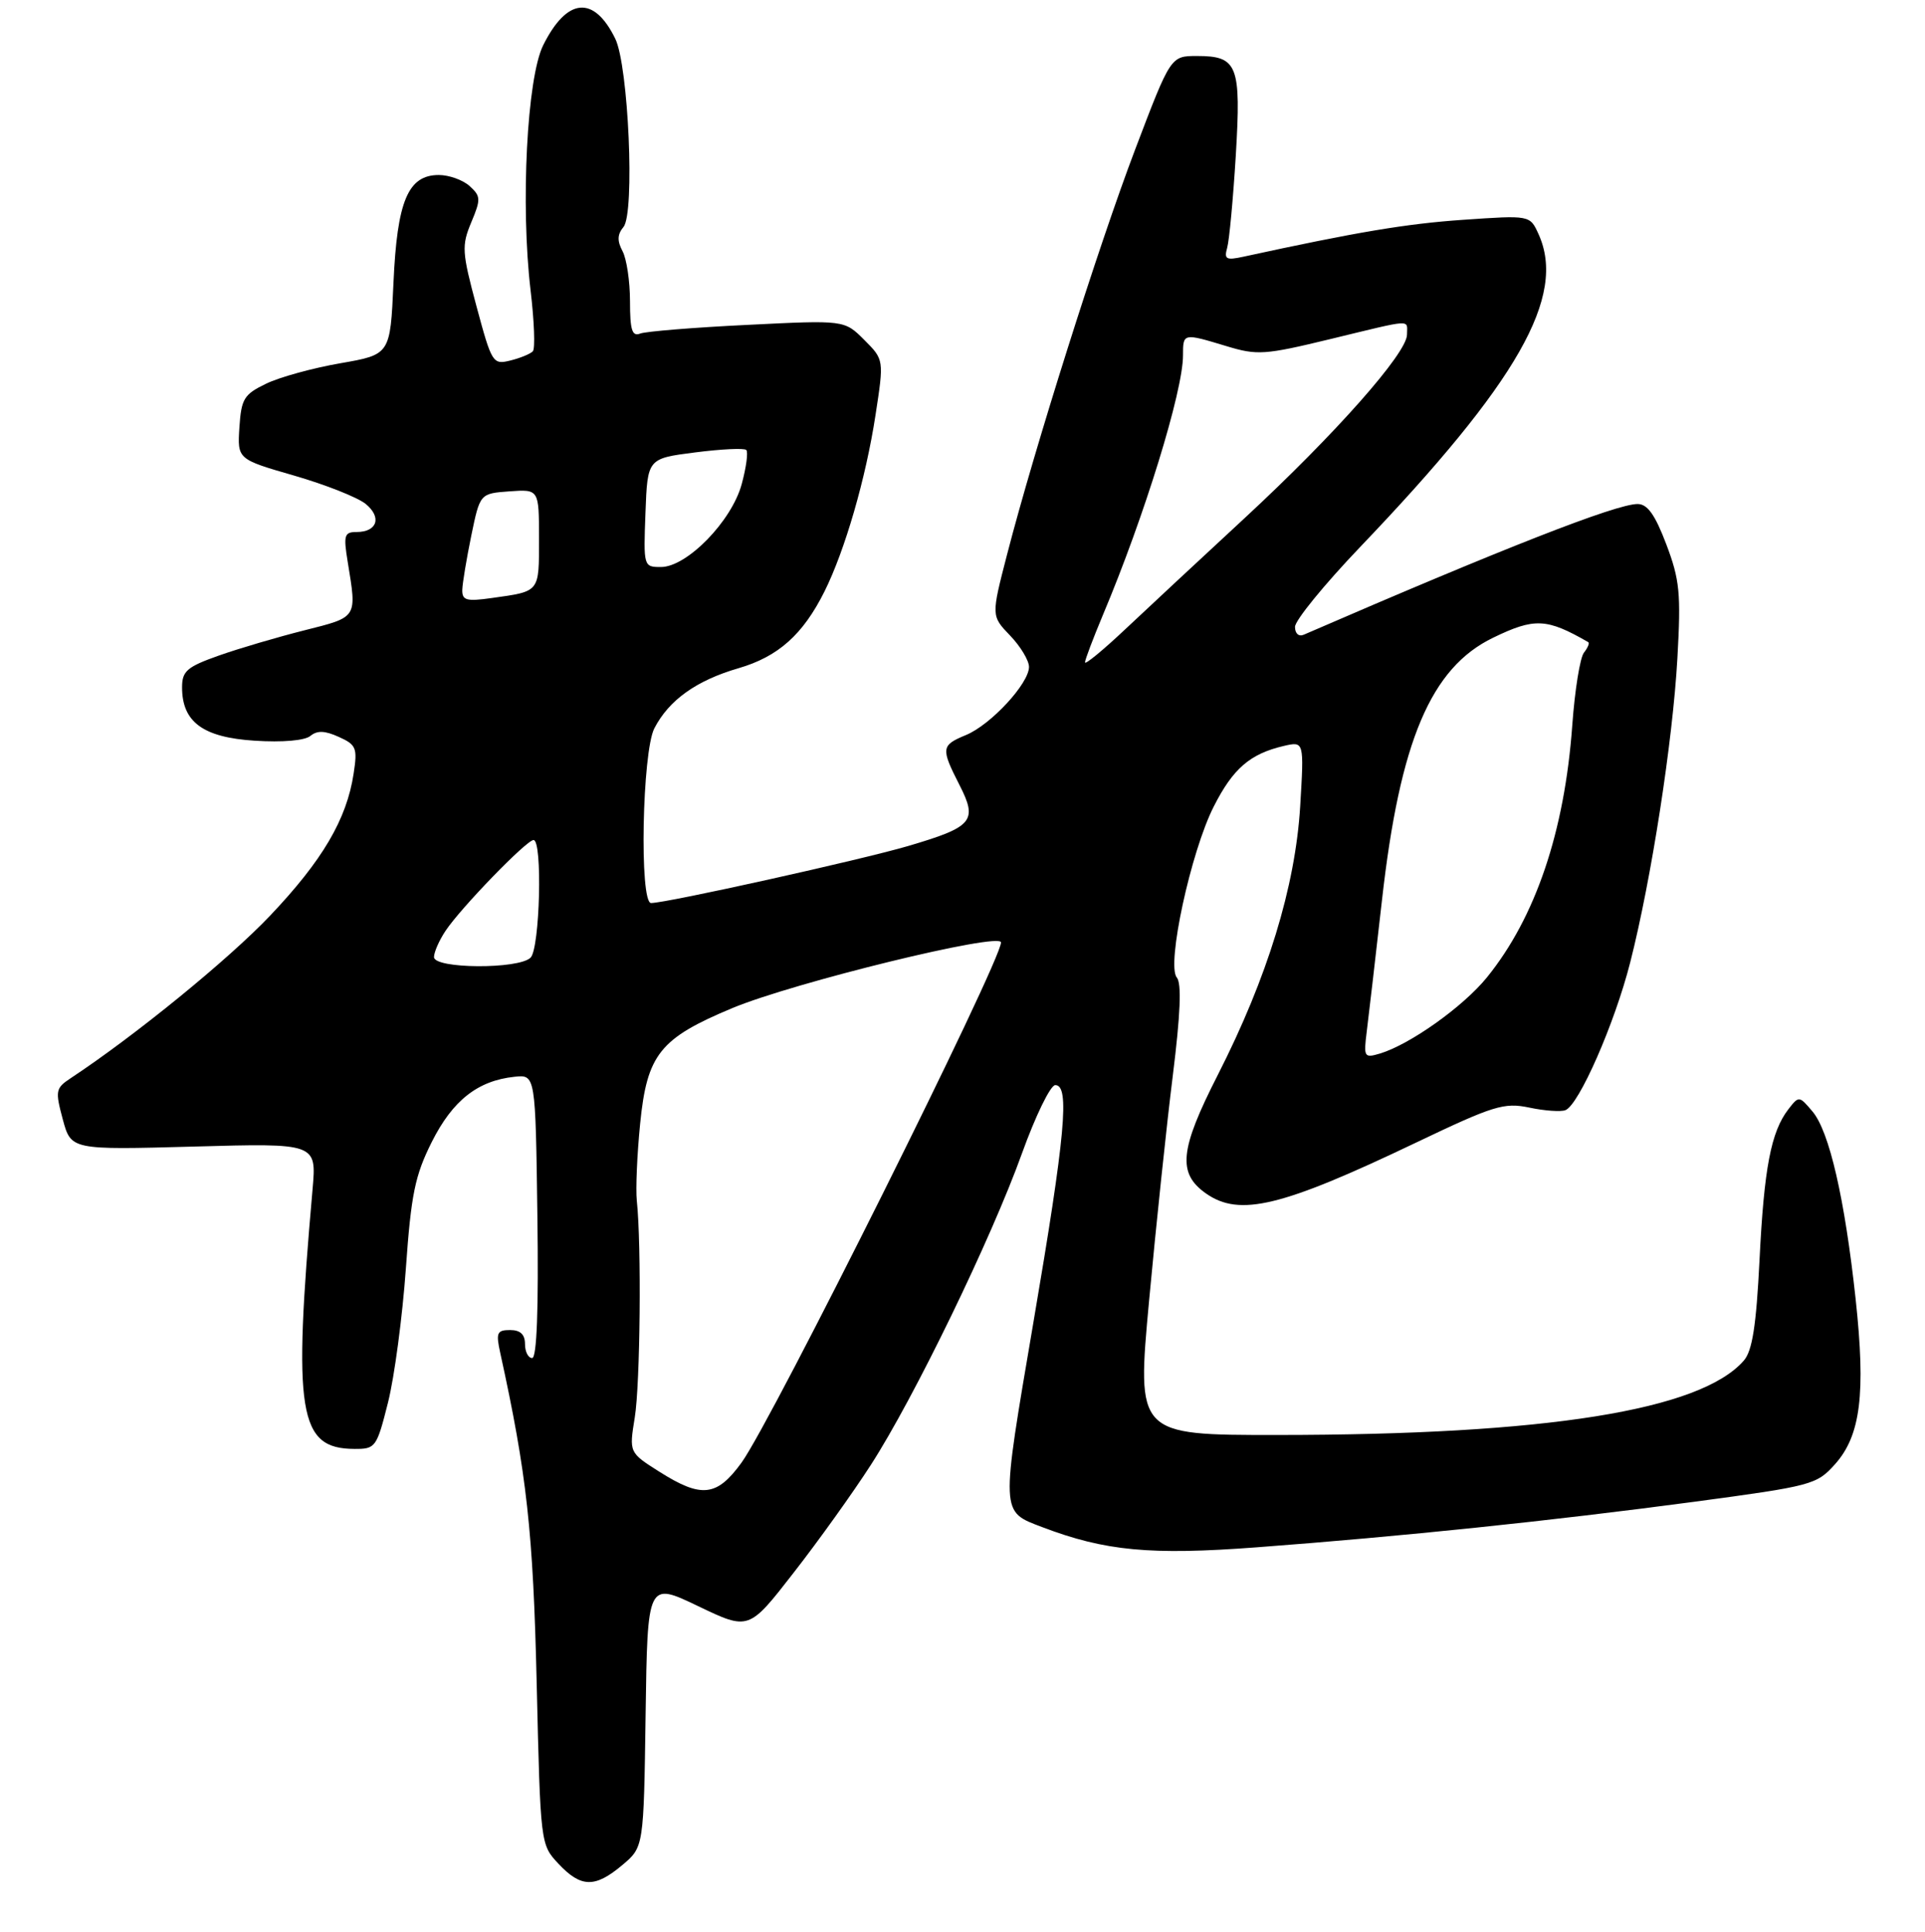 <?xml version="1.0" encoding="UTF-8" standalone="no"?>
<!DOCTYPE svg PUBLIC "-//W3C//DTD SVG 1.1//EN" "http://www.w3.org/Graphics/SVG/1.1/DTD/svg11.dtd" >
<svg xmlns="http://www.w3.org/2000/svg" xmlns:xlink="http://www.w3.org/1999/xlink" version="1.1" viewBox="0 0 275 276">
 <g >
 <path fill="currentColor"
d=" M 88.90 266.43 C 91.96 263.86 91.96 263.86 92.23 244.91 C 92.50 225.97 92.50 225.97 99.73 229.44 C 106.97 232.91 106.97 232.91 113.35 224.70 C 116.87 220.19 121.85 213.24 124.41 209.26 C 130.57 199.72 141.62 176.94 146.00 164.75 C 147.93 159.40 150.06 155.02 150.75 155.01 C 152.85 154.99 152.20 162.10 147.64 188.84 C 142.93 216.52 142.90 215.87 148.91 218.16 C 157.88 221.57 164.34 222.18 179.50 221.04 C 200.41 219.47 221.49 217.27 241.97 214.54 C 258.88 212.27 259.52 212.10 262.15 209.16 C 265.81 205.07 266.55 199.09 265.09 185.56 C 263.54 171.23 261.33 161.60 258.92 158.77 C 257.03 156.53 256.98 156.53 255.49 158.45 C 253.00 161.68 252.01 166.84 251.36 180.00 C 250.89 189.41 250.33 192.96 249.12 194.36 C 242.92 201.47 220.92 204.98 182.44 204.99 C 162.38 205.00 162.38 205.00 164.16 185.75 C 165.14 175.16 166.66 160.73 167.54 153.68 C 168.64 144.84 168.82 140.48 168.11 139.63 C 166.62 137.84 170.12 121.66 173.39 115.22 C 176.14 109.79 178.57 107.69 183.40 106.56 C 186.30 105.89 186.30 105.89 185.74 115.19 C 185.04 126.66 181.07 139.61 173.98 153.54 C 168.51 164.27 168.18 167.61 172.30 170.50 C 177.09 173.85 183.09 172.40 202.28 163.23 C 213.38 157.93 214.86 157.47 218.46 158.22 C 220.63 158.68 222.96 158.85 223.63 158.59 C 225.56 157.85 230.67 146.21 232.89 137.47 C 235.91 125.60 238.96 105.93 239.63 94.00 C 240.15 84.74 239.96 82.82 238.04 77.75 C 236.43 73.51 235.35 72.00 233.94 72.00 C 230.87 72.00 214.79 78.30 186.25 90.67 C 185.53 90.98 185.00 90.50 185.00 89.55 C 185.00 88.63 189.17 83.52 194.26 78.19 C 216.87 54.54 223.84 42.32 219.78 33.42 C 218.56 30.74 218.56 30.74 209.02 31.40 C 200.88 31.96 193.82 33.15 177.64 36.67 C 175.16 37.21 174.85 37.04 175.31 35.40 C 175.61 34.35 176.16 28.43 176.54 22.24 C 177.32 9.30 176.81 8.00 171.00 8.00 C 167.24 8.00 167.24 8.00 162.17 21.34 C 156.91 35.18 147.79 64.04 143.86 79.24 C 141.60 87.98 141.60 87.98 144.30 90.79 C 145.79 92.34 147.00 94.36 147.00 95.27 C 147.00 97.64 141.55 103.53 138.00 105.00 C 134.44 106.47 134.39 106.88 137.06 112.12 C 139.70 117.29 139.00 118.12 129.75 120.85 C 122.98 122.84 95.24 129.00 93.01 129.00 C 91.32 129.00 91.74 107.41 93.48 104.04 C 95.57 100.00 99.48 97.21 105.49 95.46 C 111.17 93.81 114.70 90.66 117.78 84.50 C 120.71 78.62 123.69 68.33 125.07 59.31 C 126.29 51.38 126.29 51.38 123.46 48.55 C 120.63 45.72 120.63 45.72 106.78 46.41 C 99.16 46.78 92.27 47.34 91.46 47.65 C 90.30 48.10 90.00 47.17 90.00 43.04 C 90.00 40.20 89.52 36.97 88.93 35.87 C 88.15 34.41 88.19 33.48 89.07 32.42 C 90.71 30.44 89.79 9.39 87.89 5.52 C 84.84 -0.71 80.99 -0.35 77.60 6.46 C 75.28 11.12 74.35 29.27 75.80 41.50 C 76.32 45.90 76.47 49.81 76.12 50.18 C 75.78 50.55 74.33 51.15 72.91 51.50 C 70.40 52.12 70.26 51.89 68.07 43.76 C 65.99 36.01 65.93 35.10 67.32 31.77 C 68.71 28.46 68.69 28.03 67.09 26.58 C 66.13 25.71 64.15 25.00 62.69 25.00 C 58.29 25.00 56.73 28.70 56.21 40.41 C 55.75 50.65 55.75 50.65 48.63 51.89 C 44.71 52.57 39.92 53.88 38.00 54.82 C 34.85 56.34 34.47 56.97 34.20 61.05 C 33.91 65.60 33.91 65.60 42.02 67.94 C 46.48 69.23 51.08 71.05 52.23 71.98 C 54.58 73.89 53.90 76.00 50.93 76.00 C 49.19 76.00 49.05 76.46 49.67 80.25 C 50.99 88.34 51.14 88.11 43.50 90.04 C 39.65 91.01 34.14 92.63 31.26 93.65 C 26.74 95.25 26.02 95.86 26.01 98.14 C 25.99 103.13 28.98 105.34 36.37 105.81 C 40.37 106.07 43.54 105.79 44.34 105.13 C 45.31 104.33 46.40 104.36 48.40 105.27 C 50.90 106.39 51.08 106.85 50.52 110.50 C 49.53 117.04 46.07 122.92 38.57 130.82 C 32.63 137.07 19.30 147.94 10.10 154.02 C 7.94 155.45 7.87 155.81 8.97 159.91 C 10.15 164.27 10.15 164.27 27.69 163.79 C 45.23 163.30 45.23 163.30 44.65 169.90 C 41.83 201.91 42.64 206.95 50.63 206.98 C 53.65 207.00 53.81 206.78 55.43 200.35 C 56.35 196.69 57.49 188.09 57.98 181.23 C 58.73 170.61 59.28 167.93 61.68 163.14 C 64.66 157.20 68.25 154.37 73.50 153.82 C 76.50 153.50 76.50 153.50 76.77 173.75 C 76.95 187.03 76.69 194.00 76.02 194.00 C 75.46 194.00 75.00 193.10 75.00 192.00 C 75.00 190.63 74.33 190.00 72.88 190.00 C 71.00 190.00 70.83 190.38 71.46 193.25 C 75.26 210.56 76.17 218.82 76.67 240.50 C 77.21 263.50 77.21 263.50 79.79 266.25 C 83.00 269.67 85.00 269.71 88.90 266.43 Z  M 94.18 210.23 C 89.87 207.50 89.87 207.50 90.68 202.50 C 91.46 197.72 91.65 177.79 90.97 171.50 C 90.80 169.85 91.01 164.90 91.45 160.50 C 92.44 150.61 94.26 148.33 104.64 144.00 C 113.48 140.33 143.00 133.11 143.00 134.63 C 143.00 137.34 110.29 202.92 105.94 208.93 C 102.40 213.81 100.21 214.05 94.18 210.23 Z  M 195.25 147.35 C 195.52 145.23 196.50 136.77 197.43 128.55 C 199.99 105.83 204.41 95.40 213.30 91.10 C 219.22 88.23 220.95 88.31 226.89 91.73 C 227.11 91.85 226.83 92.53 226.28 93.23 C 225.72 93.93 224.97 98.60 224.61 103.61 C 223.51 118.80 219.36 131.06 212.42 139.62 C 209.03 143.80 201.44 149.20 197.14 150.50 C 194.88 151.17 194.79 151.02 195.25 147.35 Z  M 62.00 136.72 C 62.00 136.02 62.74 134.33 63.65 132.97 C 65.83 129.69 75.22 120.00 76.22 120.00 C 77.52 120.00 77.13 135.47 75.80 136.80 C 74.12 138.48 62.00 138.41 62.00 136.72 Z  M 155.00 94.62 C 155.00 94.25 156.16 91.19 157.57 87.82 C 163.48 73.79 169.00 55.89 169.00 50.77 C 169.00 47.56 169.00 47.57 175.22 49.45 C 179.60 50.78 180.67 50.71 190.04 48.44 C 202.07 45.53 201.00 45.59 201.00 47.80 C 201.00 50.44 190.75 62.02 177.83 73.99 C 171.60 79.76 163.91 86.91 160.75 89.89 C 157.59 92.87 155.00 95.00 155.00 94.62 Z  M 66.04 84.26 C 66.07 83.29 66.65 79.80 67.33 76.50 C 68.57 70.50 68.57 70.50 72.79 70.19 C 77.00 69.89 77.00 69.89 77.00 76.97 C 77.00 84.67 77.17 84.46 70.25 85.43 C 66.62 85.94 66.01 85.77 66.04 84.26 Z  M 92.21 73.25 C 92.50 65.50 92.50 65.50 99.29 64.63 C 103.03 64.15 106.32 63.99 106.61 64.28 C 106.90 64.56 106.61 66.76 105.96 69.15 C 104.54 74.43 98.14 81.00 94.42 81.00 C 91.94 81.00 91.92 80.93 92.21 73.25 Z "/>
</g>
</svg>